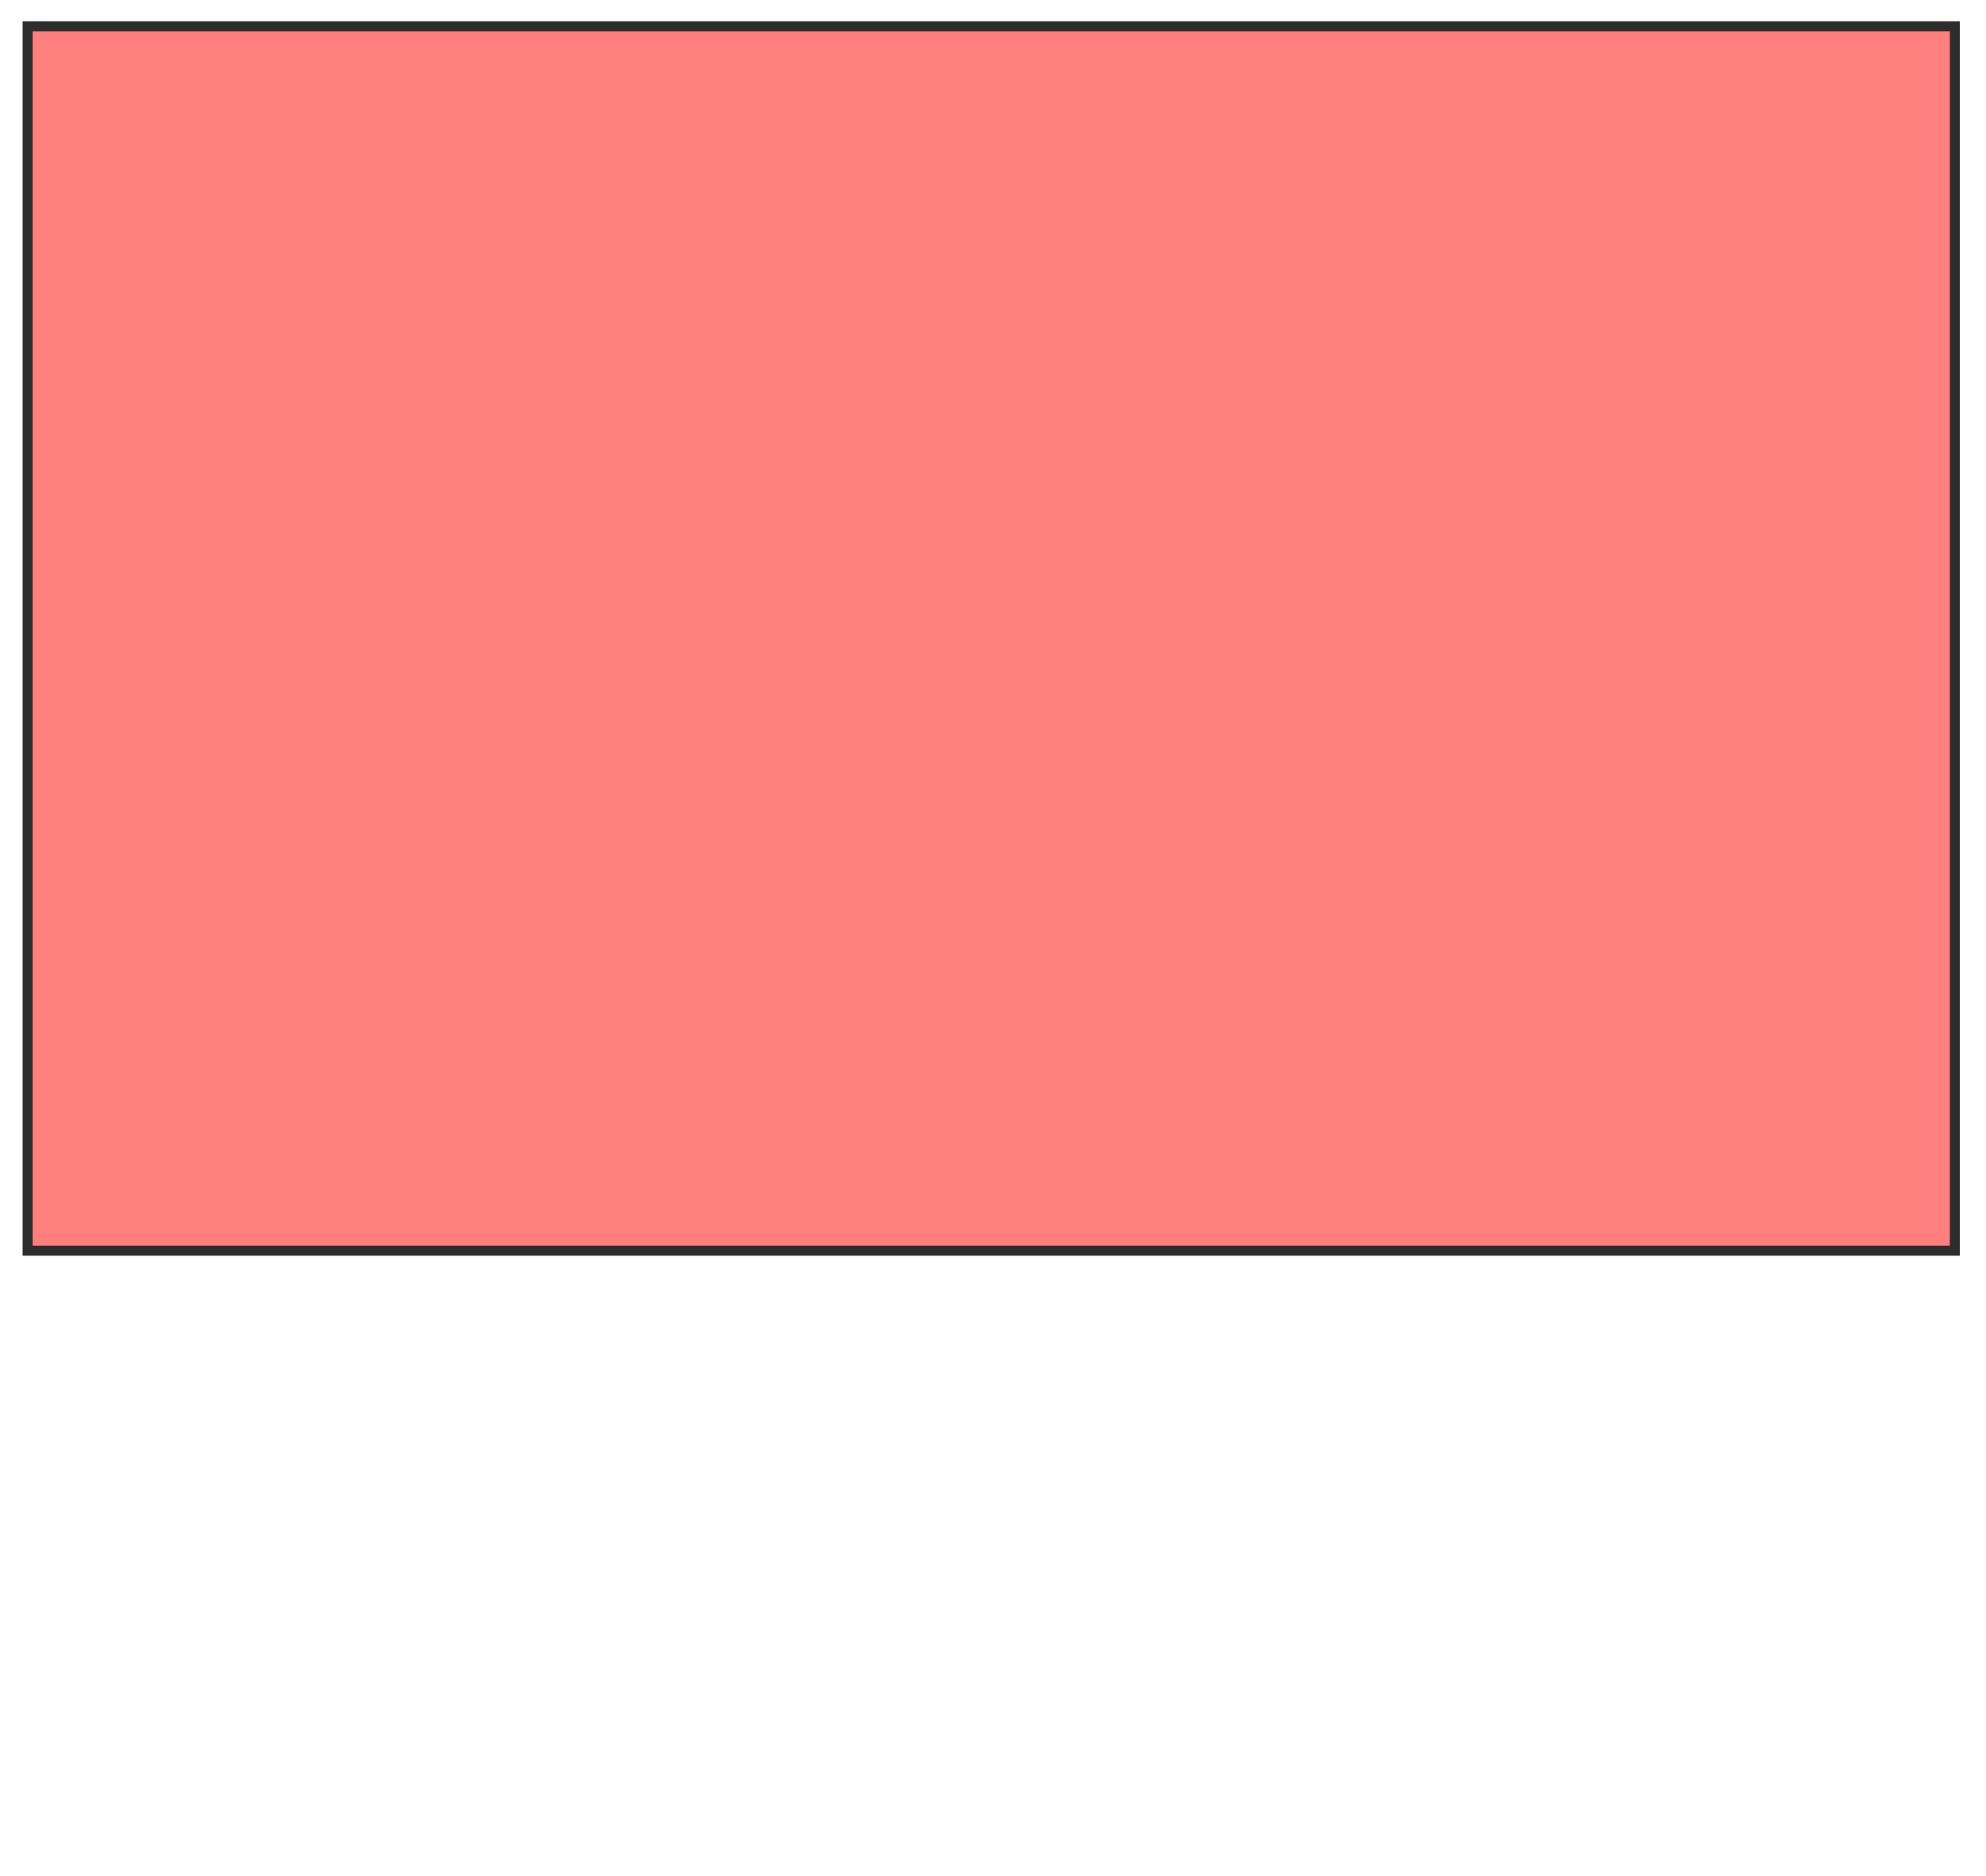 <svg xmlns="http://www.w3.org/2000/svg" width="198" height="187">
 <!-- Created with Image Occlusion Enhanced -->
 <g>
  <title>Labels</title>
 </g>
 <g>
  <title>Masks</title>
  
  <rect stroke="#2D2D2D" id="d73a1df176f14aa8a0c8185604531a5e-oa-2" height="122.042" width="192.138" y="2.621" x="2.754" fill="#FF7E7E" class="qshape"/>
 </g>
</svg>